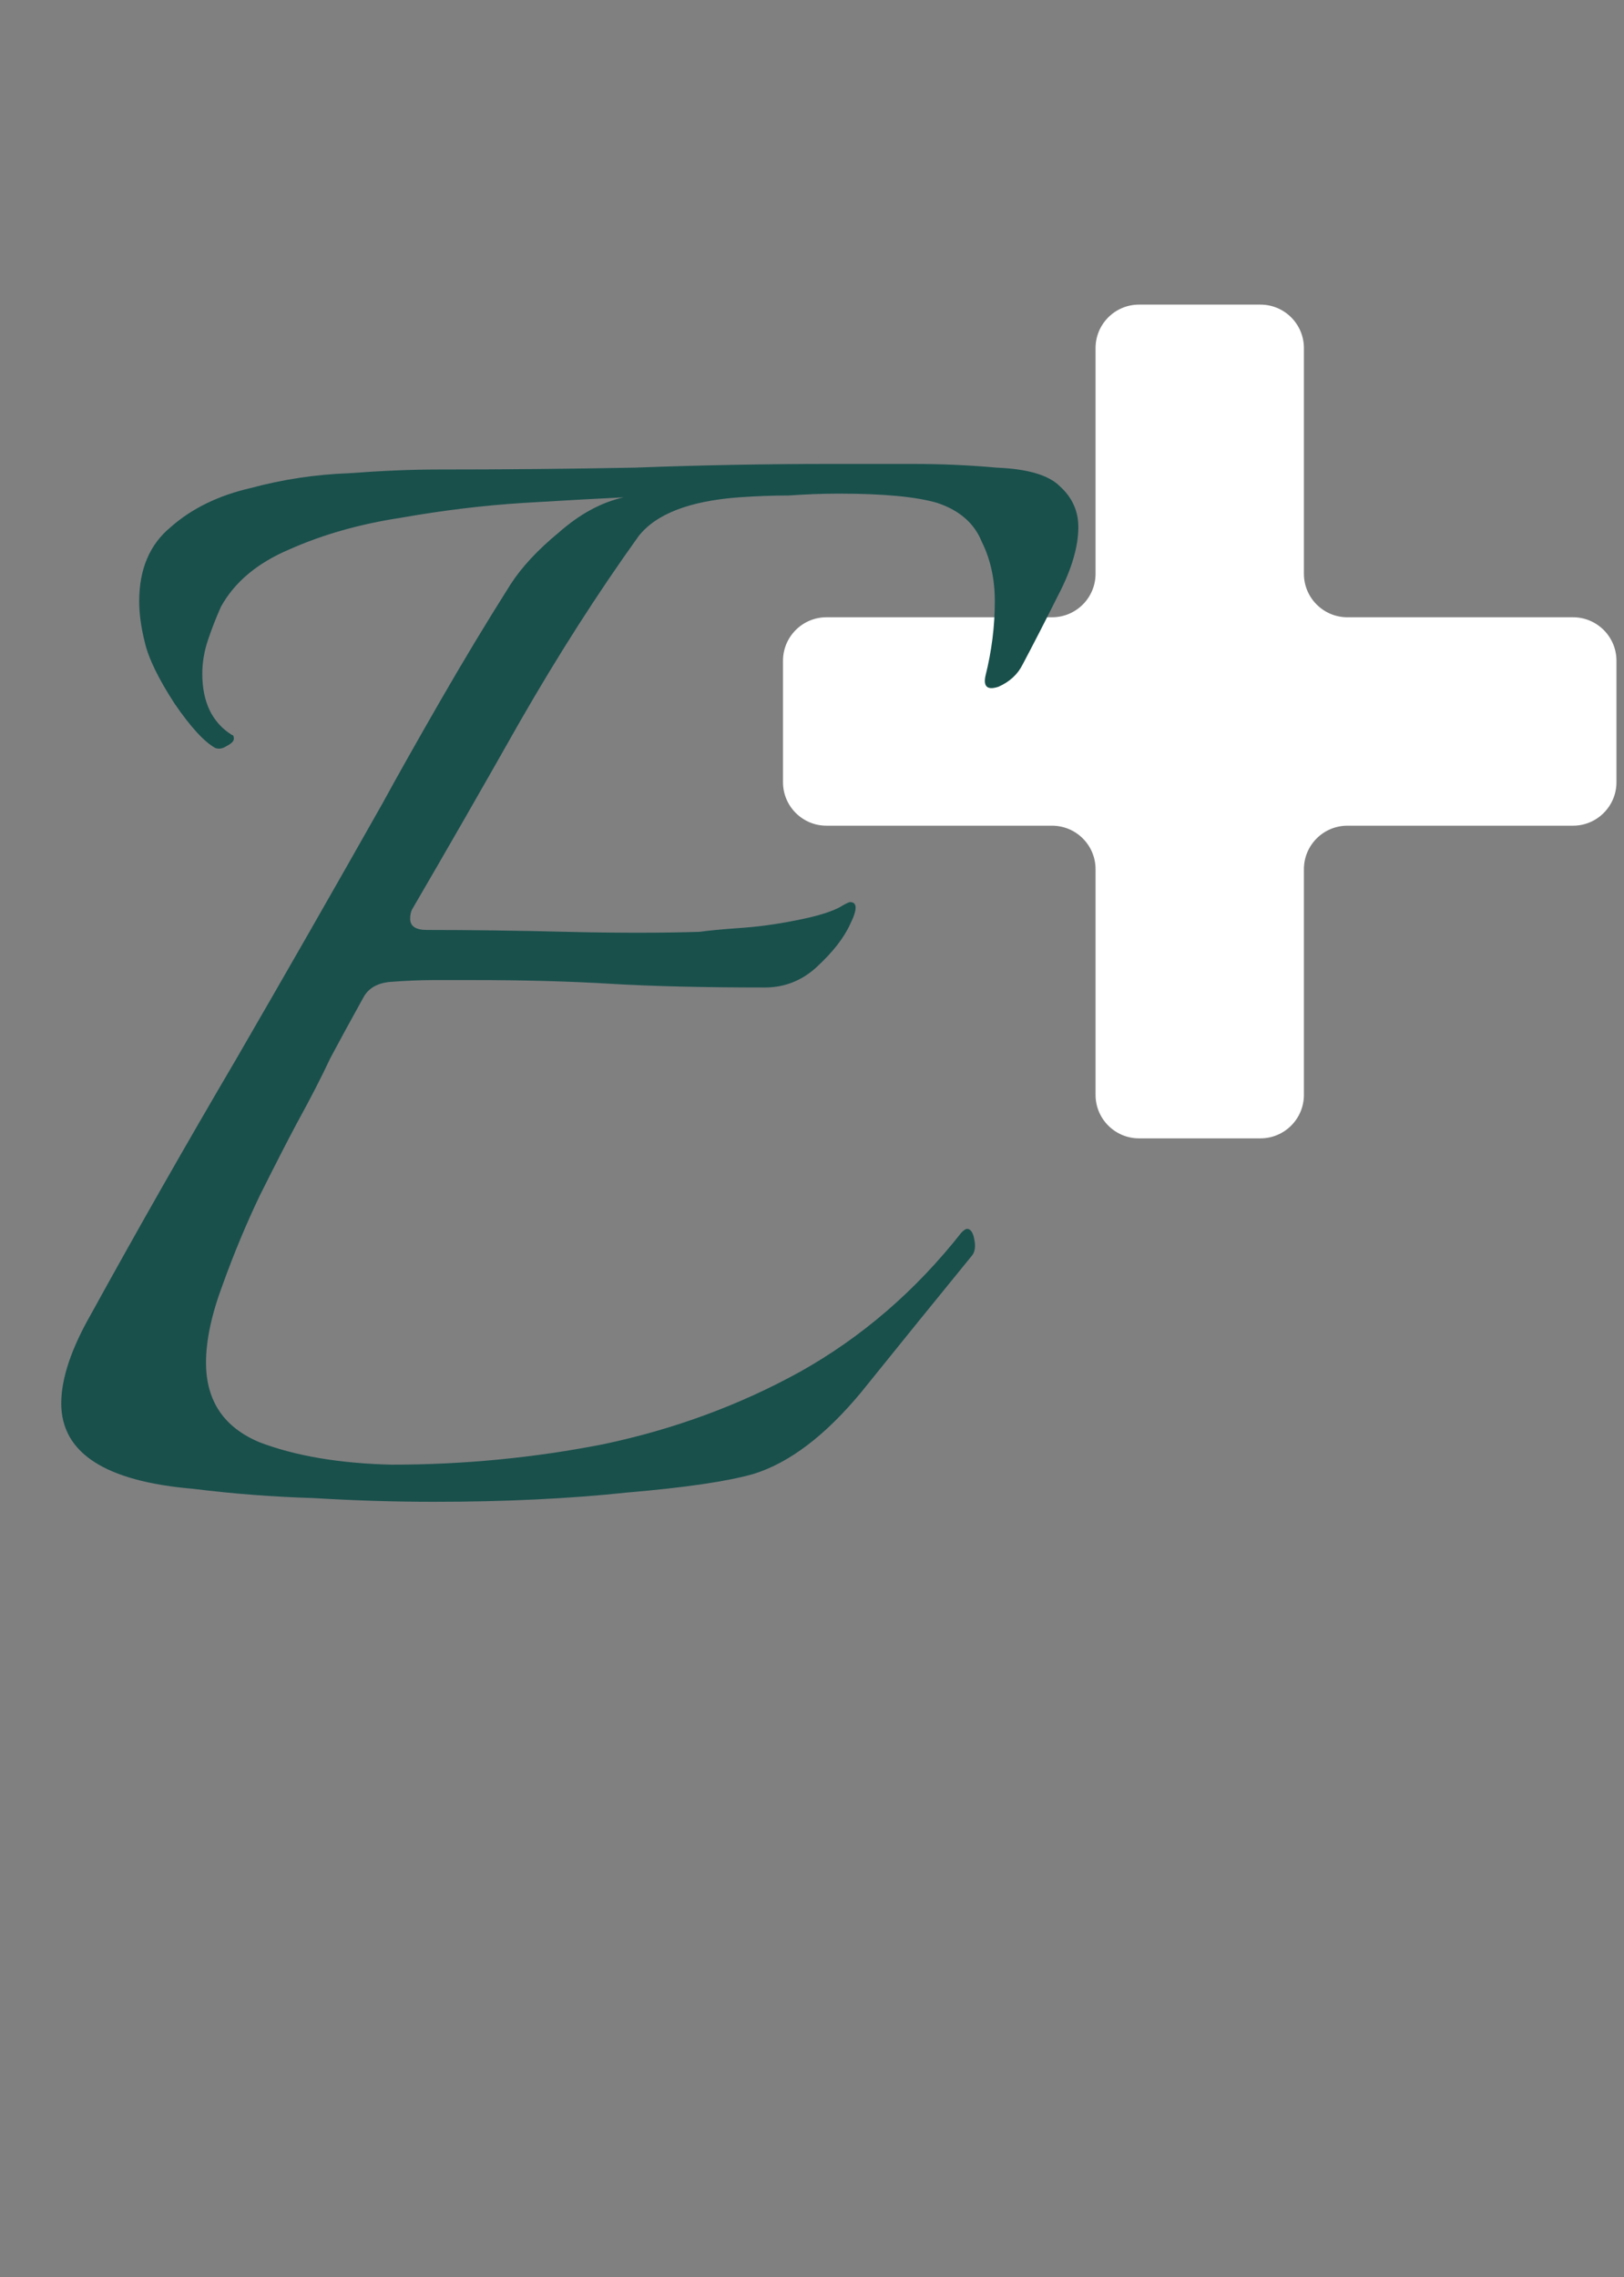 <svg width="112" height="157" viewBox="0 0 112 157" fill="none" xmlns="http://www.w3.org/2000/svg">
<rect x="0" y="0" width="112" height="157" fill="#808080" stroke="none"/>
<path d="M78.555 21C76.898 21 75.555 22.343 75.555 24V39.555C75.555 41.212 74.212 42.555 72.555 42.555H57C55.343 42.555 54 43.898 54 45.555V53.925C54 55.582 55.343 56.925 57 56.925H72.555C74.212 56.925 75.555 58.268 75.555 59.925V75.48C75.555 77.137 76.898 78.48 78.555 78.48H86.925C88.582 78.48 89.925 77.137 89.925 75.48V59.925C89.925 58.268 91.268 56.925 92.925 56.925H108.48C110.137 56.925 111.48 55.582 111.48 53.925V45.555C111.48 43.898 110.137 42.555 108.48 42.555H92.925C91.268 42.555 89.925 41.212 89.925 39.555V24C89.925 22.343 88.582 21 86.925 21H78.555Z" fill="white"/>
<path d="M29.952 103.536C27.221 103.536 24.448 103.451 21.632 103.28C18.816 103.195 16.043 102.981 13.312 102.64C7.253 102.128 4.224 100.165 4.224 96.752C4.224 95.045 4.907 92.997 6.272 90.608C9.515 84.72 12.843 78.875 16.256 73.072C19.669 67.184 23.04 61.296 26.368 55.408C27.392 53.531 28.715 51.184 30.336 48.368C31.957 45.552 33.579 42.864 35.2 40.304C35.968 39.109 37.077 37.915 38.528 36.72C39.979 35.44 41.472 34.629 43.008 34.288C41.216 34.373 38.912 34.501 36.096 34.672C33.365 34.843 30.549 35.184 27.648 35.696C24.832 36.123 22.272 36.848 19.968 37.872C17.749 38.811 16.171 40.133 15.232 41.84C14.891 42.608 14.592 43.376 14.336 44.144C14.08 44.912 13.952 45.68 13.952 46.448C13.952 48.411 14.635 49.819 16 50.672C16.085 50.672 16.128 50.757 16.128 50.928C16.128 51.099 15.957 51.269 15.616 51.44C15.36 51.611 15.104 51.653 14.848 51.568C14.08 51.141 13.141 50.117 12.032 48.496C10.923 46.789 10.24 45.381 9.984 44.272C9.728 43.248 9.6 42.309 9.6 41.456C9.6 39.237 10.325 37.531 11.776 36.336C13.227 35.056 15.061 34.16 17.28 33.648C19.499 33.051 21.76 32.709 24.064 32.624C26.368 32.453 28.416 32.368 30.208 32.368C34.731 32.368 39.253 32.325 43.776 32.24C48.299 32.069 52.779 31.984 57.216 31.984C59.179 31.984 61.099 31.984 62.976 31.984C64.939 31.984 66.859 32.069 68.736 32.24C70.869 32.325 72.32 32.752 73.088 33.52C73.941 34.288 74.368 35.227 74.368 36.336C74.368 37.701 73.899 39.28 72.96 41.072C72.107 42.779 71.296 44.357 70.528 45.808C70.187 46.491 69.632 47.003 68.864 47.344C68.096 47.6 67.797 47.344 67.968 46.576C68.395 44.869 68.608 43.163 68.608 41.456C68.608 39.92 68.309 38.555 67.712 37.36C67.2 36.08 66.176 35.184 64.64 34.672C63.189 34.245 60.928 34.032 57.856 34.032C56.747 34.032 55.595 34.075 54.4 34.16C53.291 34.16 52.139 34.203 50.944 34.288C47.531 34.544 45.227 35.44 44.032 36.976C41.216 40.901 38.485 45.168 35.84 49.776C33.28 54.299 30.805 58.608 28.416 62.704C28.331 62.875 28.288 63.088 28.288 63.344C28.288 63.856 28.672 64.112 29.44 64.112C32.427 64.112 35.627 64.155 39.04 64.24C42.539 64.325 45.611 64.325 48.256 64.24C48.853 64.155 49.749 64.069 50.944 63.984C52.224 63.899 53.504 63.728 54.784 63.472C56.149 63.216 57.173 62.917 57.856 62.576C58.283 62.32 58.539 62.192 58.624 62.192C59.136 62.192 59.136 62.704 58.624 63.728C58.197 64.667 57.429 65.648 56.32 66.672C55.296 67.611 54.101 68.08 52.736 68.08C48.555 68.08 45.013 67.995 42.112 67.824C39.296 67.653 36.139 67.568 32.64 67.568C31.787 67.568 30.891 67.568 29.952 67.568C29.013 67.568 27.989 67.611 26.88 67.696C26.027 67.781 25.429 68.123 25.088 68.72C24.235 70.256 23.467 71.664 22.784 72.944C22.187 74.224 21.419 75.717 20.48 77.424C19.797 78.704 18.944 80.368 17.92 82.416C16.981 84.379 16.128 86.427 15.36 88.56C14.592 90.608 14.208 92.4 14.208 93.936C14.208 96.581 15.445 98.416 17.92 99.44C20.395 100.379 23.424 100.891 27.008 100.976C31.957 100.976 36.821 100.507 41.6 99.568C46.464 98.544 50.987 96.88 55.168 94.576C59.435 92.187 63.147 88.987 66.304 84.976C66.475 84.805 66.603 84.72 66.688 84.72C66.944 84.72 67.115 84.976 67.2 85.488C67.285 85.915 67.243 86.256 67.072 86.512C64.427 89.755 61.867 92.912 59.392 95.984C56.917 98.971 54.443 100.848 51.968 101.616C50.176 102.128 47.275 102.555 43.264 102.896C39.253 103.323 34.816 103.536 29.952 103.536Z" fill="#19504C"/>
</svg>